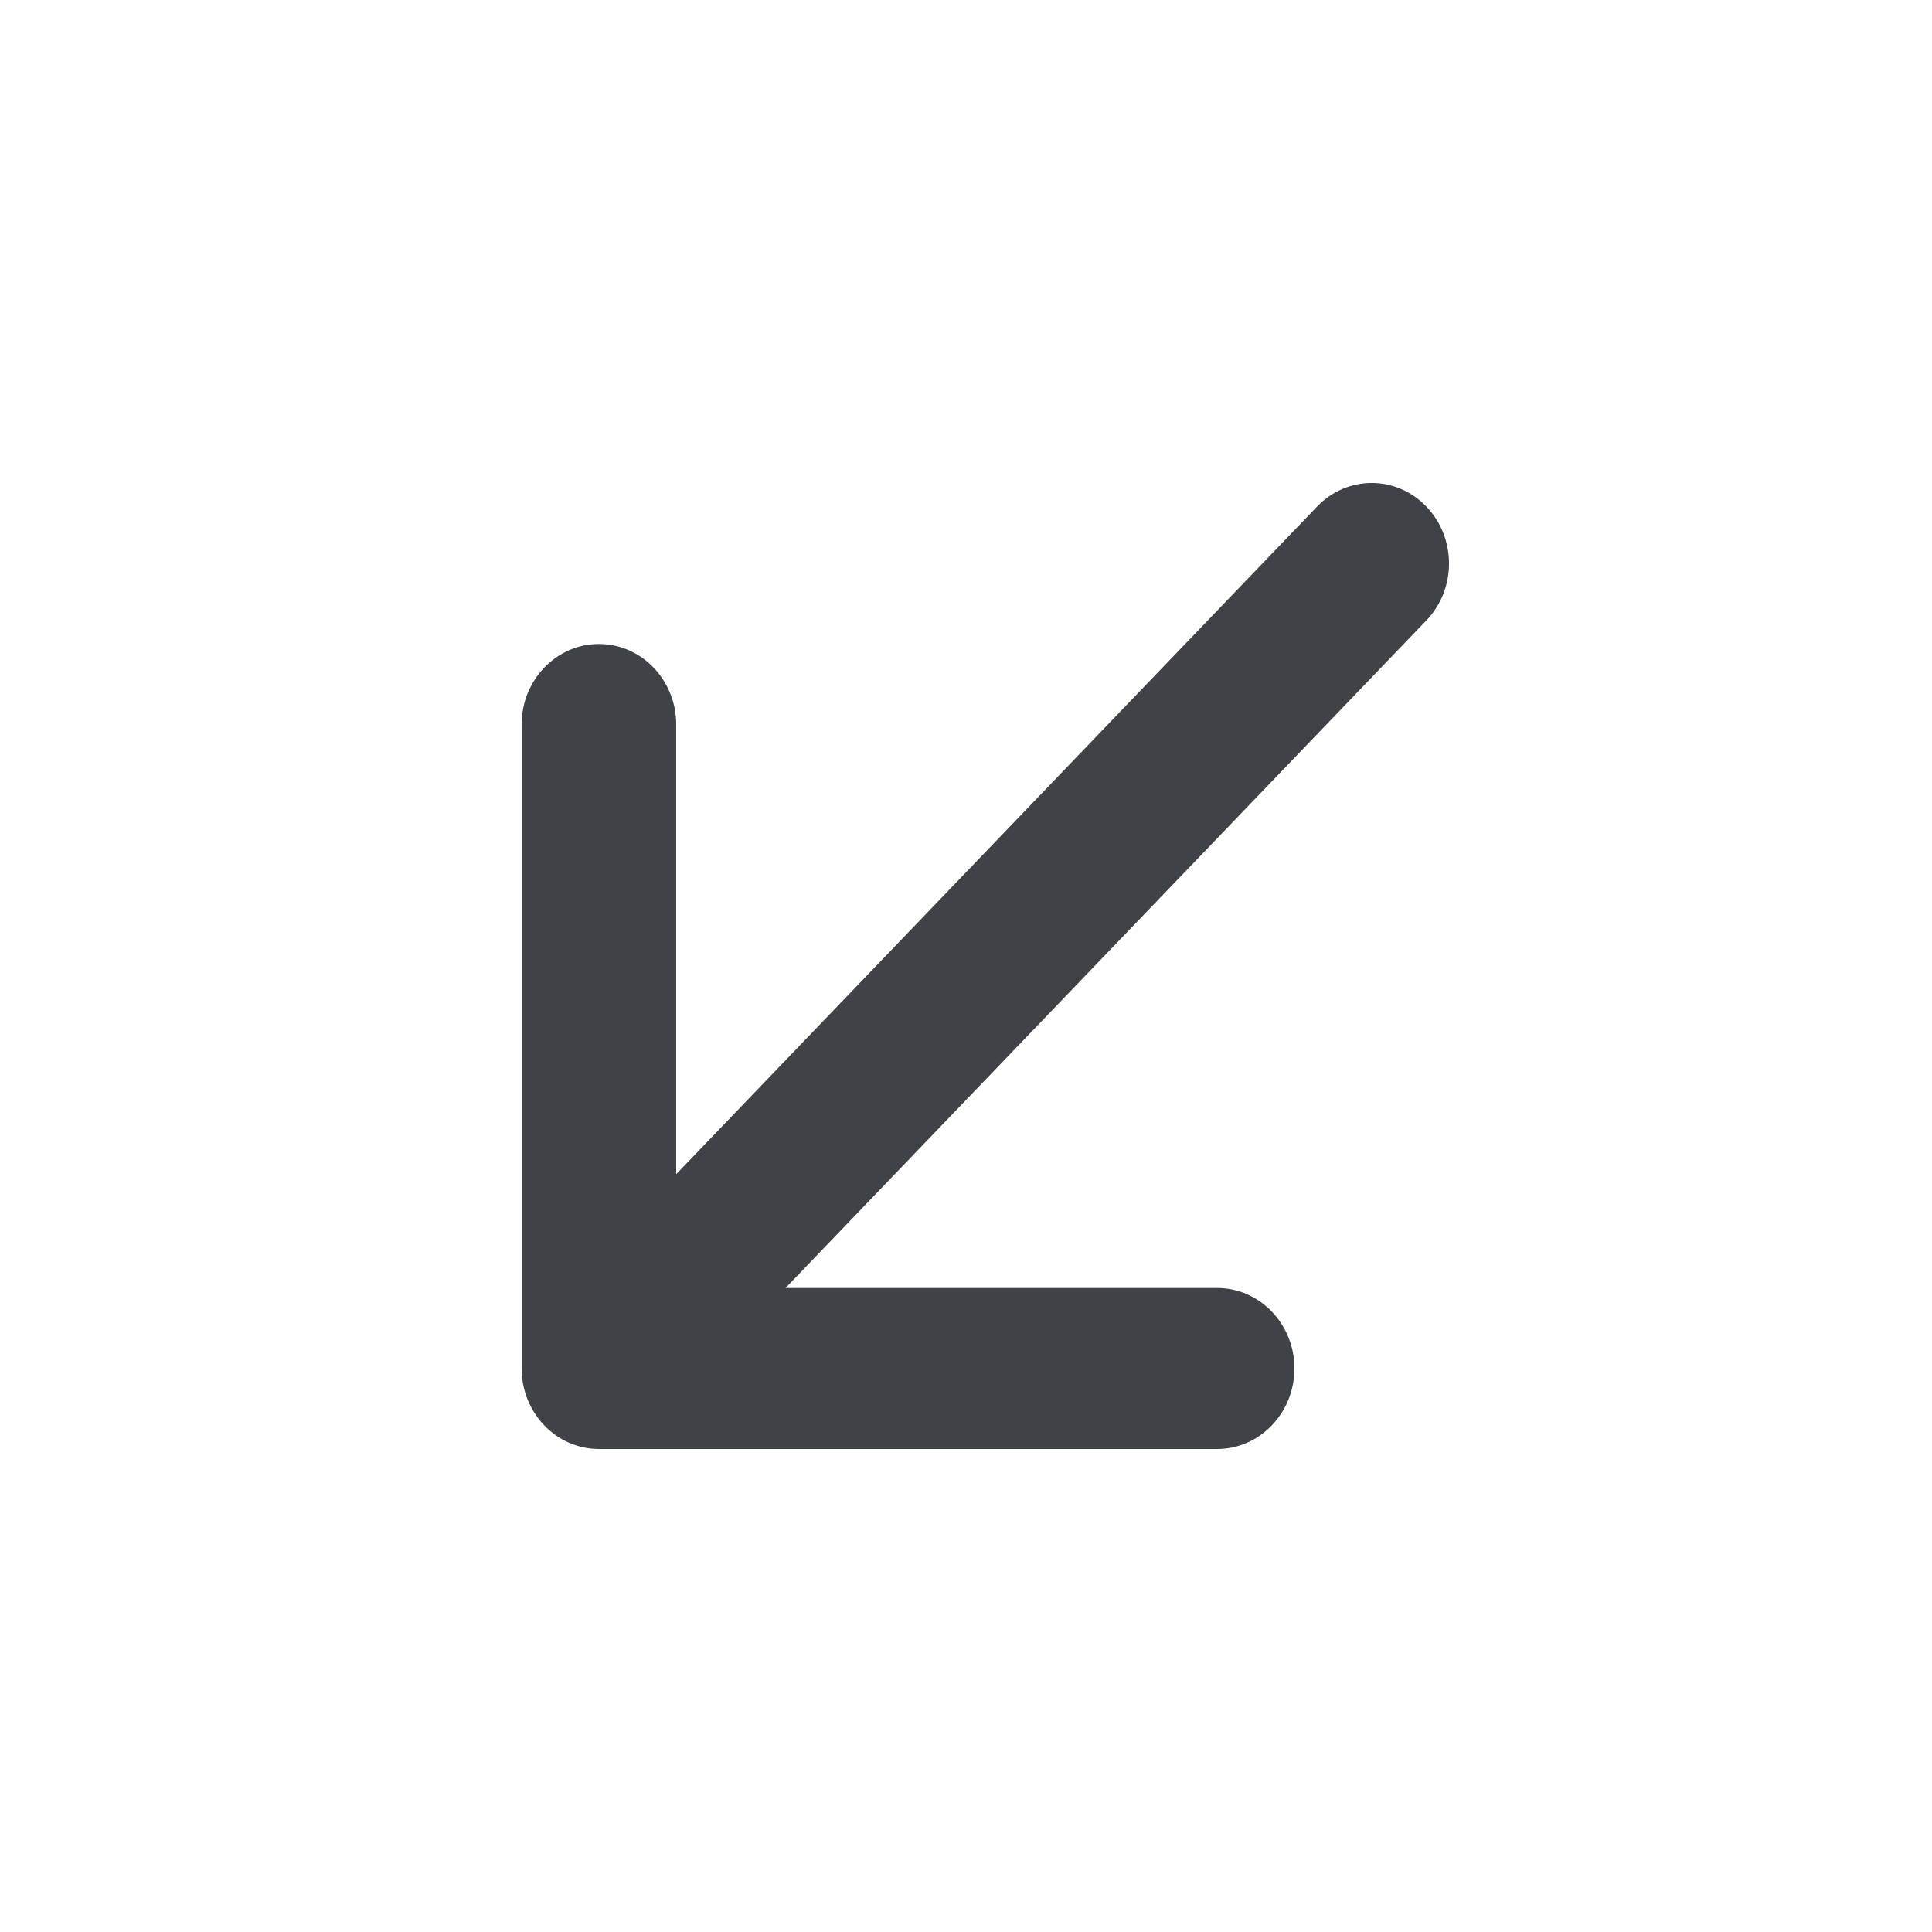 <svg width="24" height="24" viewBox="0 0 24 24" fill="none" xmlns="http://www.w3.org/2000/svg">
<path d="M17.719 6.293C18.094 6.683 18.094 7.317 17.719 7.707L9.758 16H15.12C15.65 16 16.08 16.448 16.08 17C16.08 17.552 15.65 18 15.12 18H7.44C6.91 18 6.48 17.552 6.48 17V9C6.48 8.448 6.91 8 7.44 8C7.97 8 8.4 8.448 8.4 9V14.586L16.361 6.293C16.736 5.902 17.344 5.902 17.719 6.293Z" fill="#3F4246"/>
</svg>
